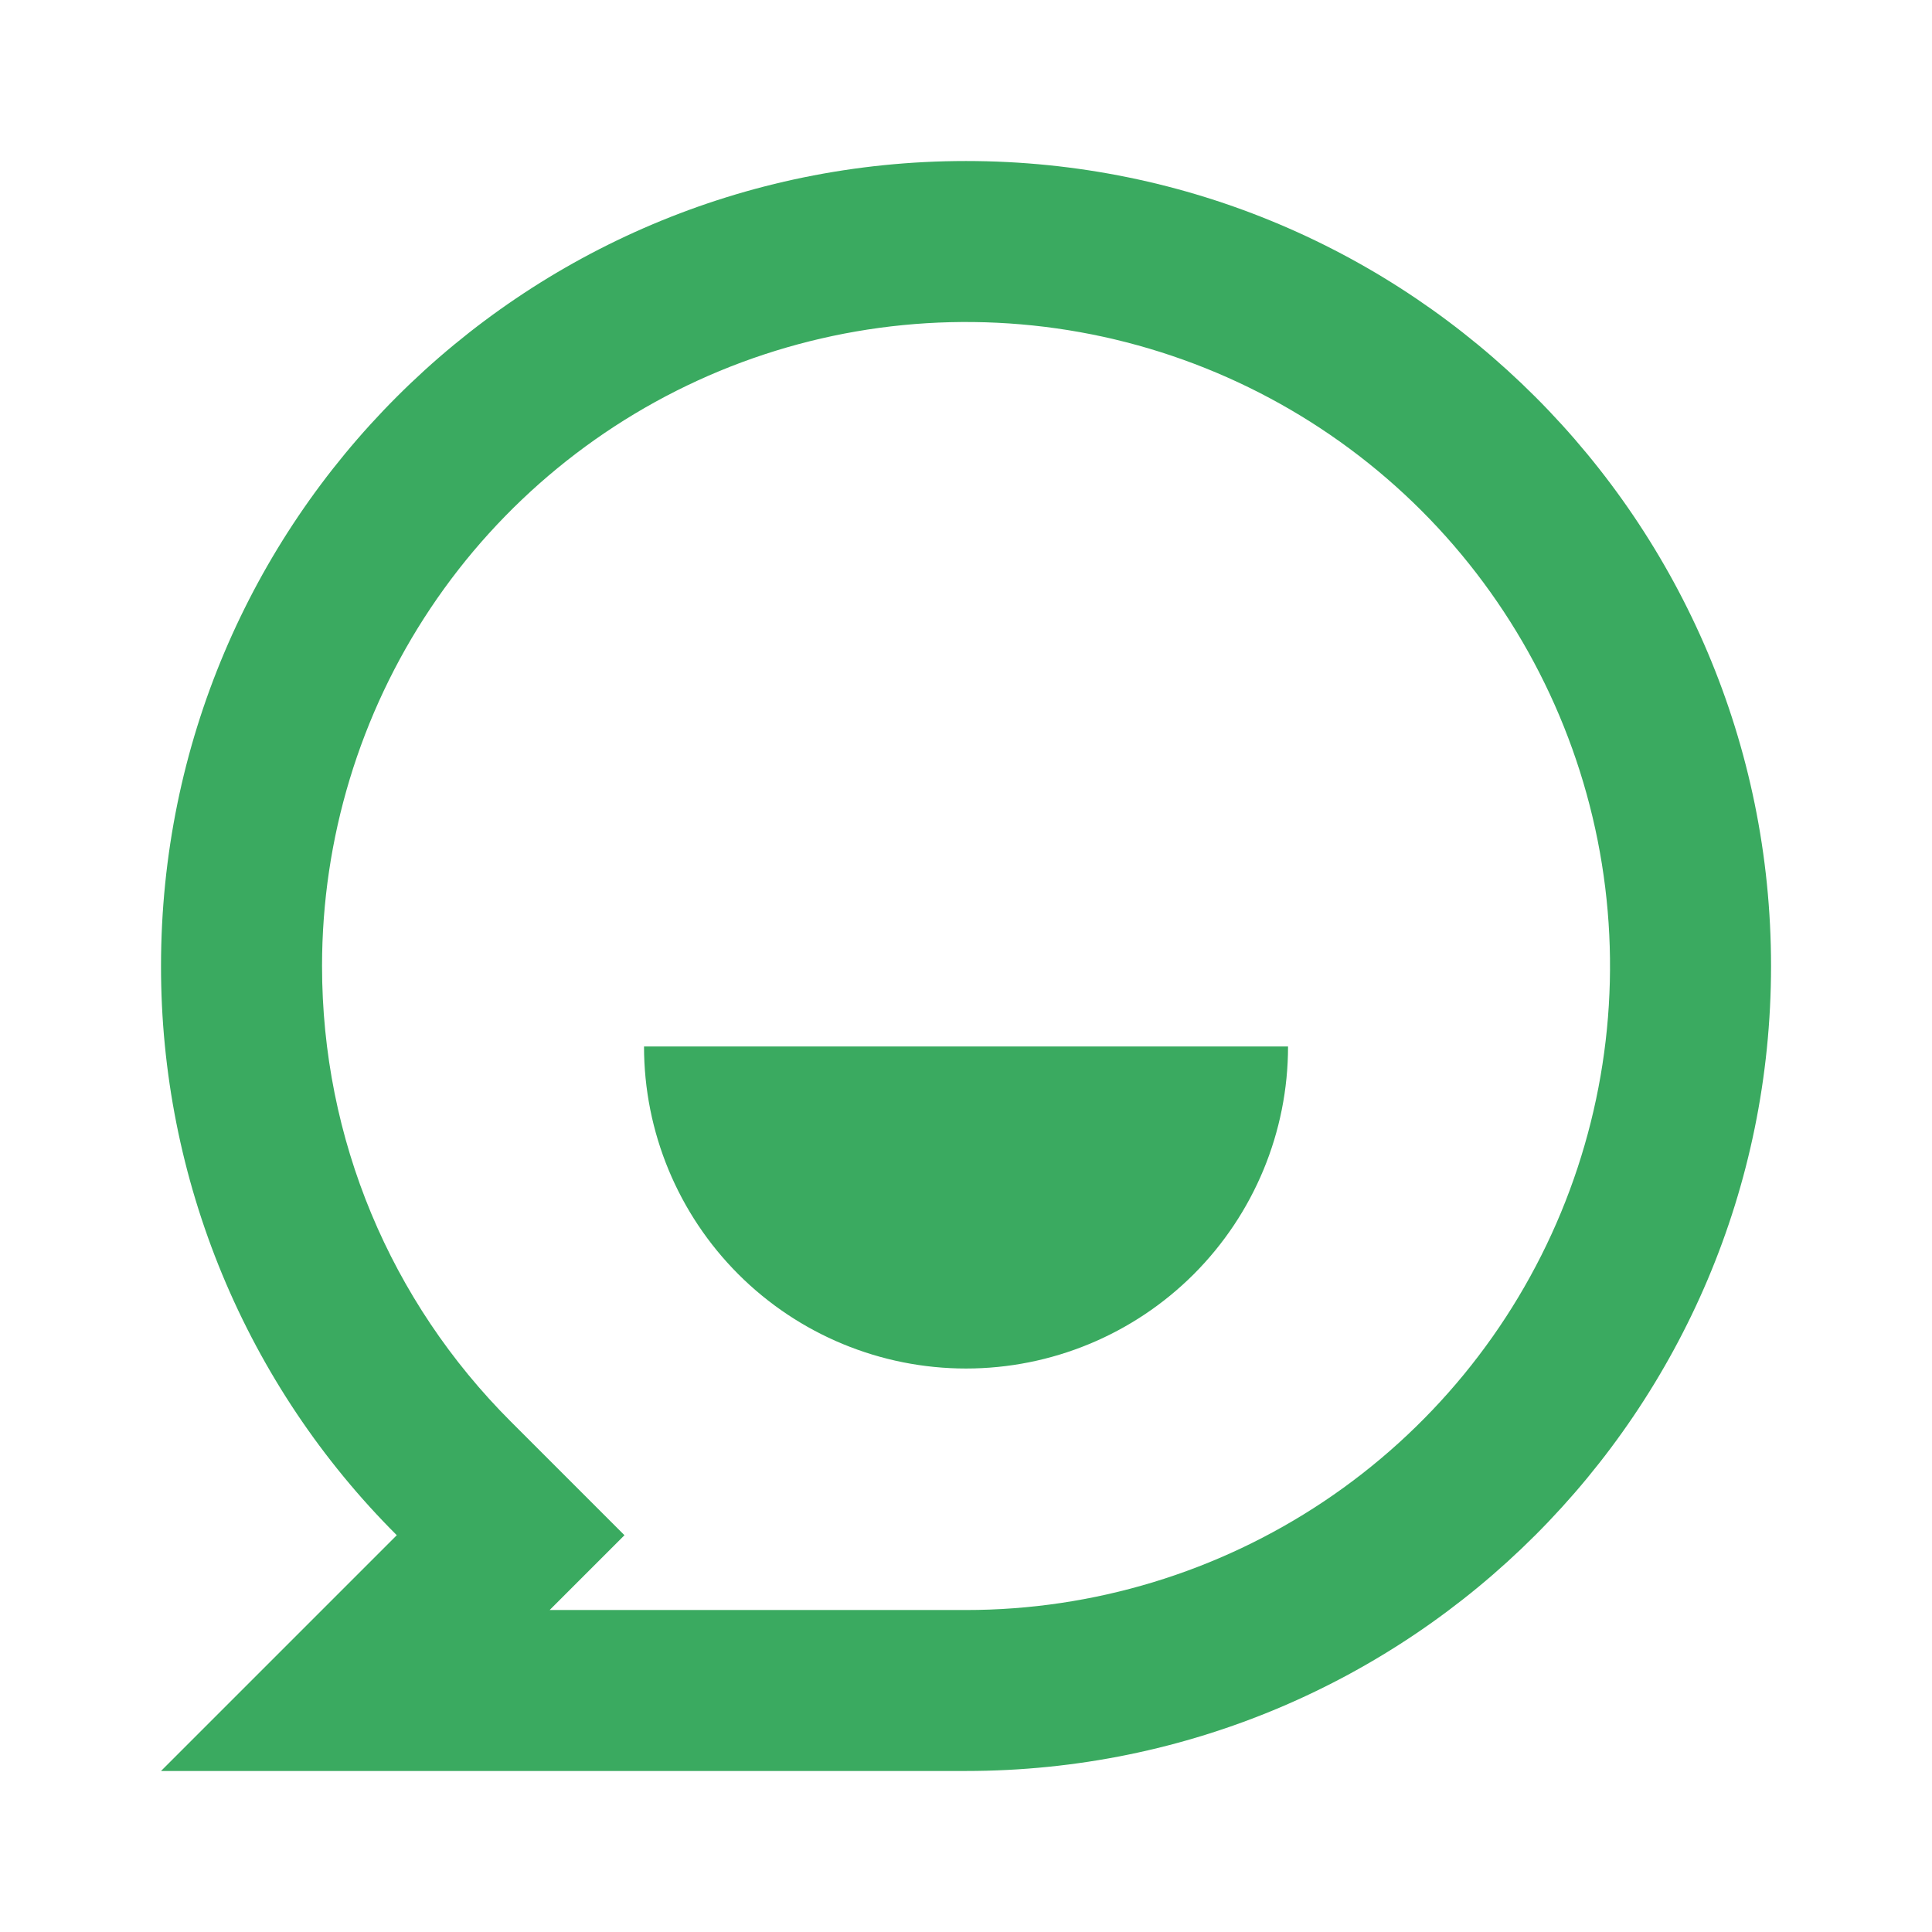 <svg width="32" height="32" viewBox="0 0 32 32" fill="none" xmlns="http://www.w3.org/2000/svg">
<path d="M2.667 16C2.667 8.636 8.636 2.667 16 2.667C23.364 2.667 29.334 8.636 29.334 16C29.334 23.364 23.364 29.333 16 29.333H2.667L6.572 25.428C5.332 24.191 4.349 22.722 3.679 21.104C3.009 19.486 2.665 17.751 2.667 16ZM9.104 26.667H16C18.11 26.667 20.172 26.041 21.926 24.869C23.68 23.697 25.048 22.031 25.855 20.082C26.662 18.133 26.874 15.988 26.462 13.919C26.05 11.85 25.035 9.949 23.543 8.457C22.051 6.966 20.15 5.95 18.081 5.538C16.012 5.127 13.867 5.338 11.918 6.145C9.969 6.953 8.303 8.32 7.131 10.074C5.959 11.828 5.334 13.89 5.334 16C5.334 18.869 6.468 21.553 8.458 23.543L10.343 25.428L9.104 26.667ZM10.667 17.333H21.334C21.334 18.748 20.772 20.104 19.772 21.105C18.771 22.105 17.415 22.667 16 22.667C14.586 22.667 13.229 22.105 12.229 21.105C11.229 20.104 10.667 18.748 10.667 17.333Z" fill="#3AAA60"/>
</svg>
